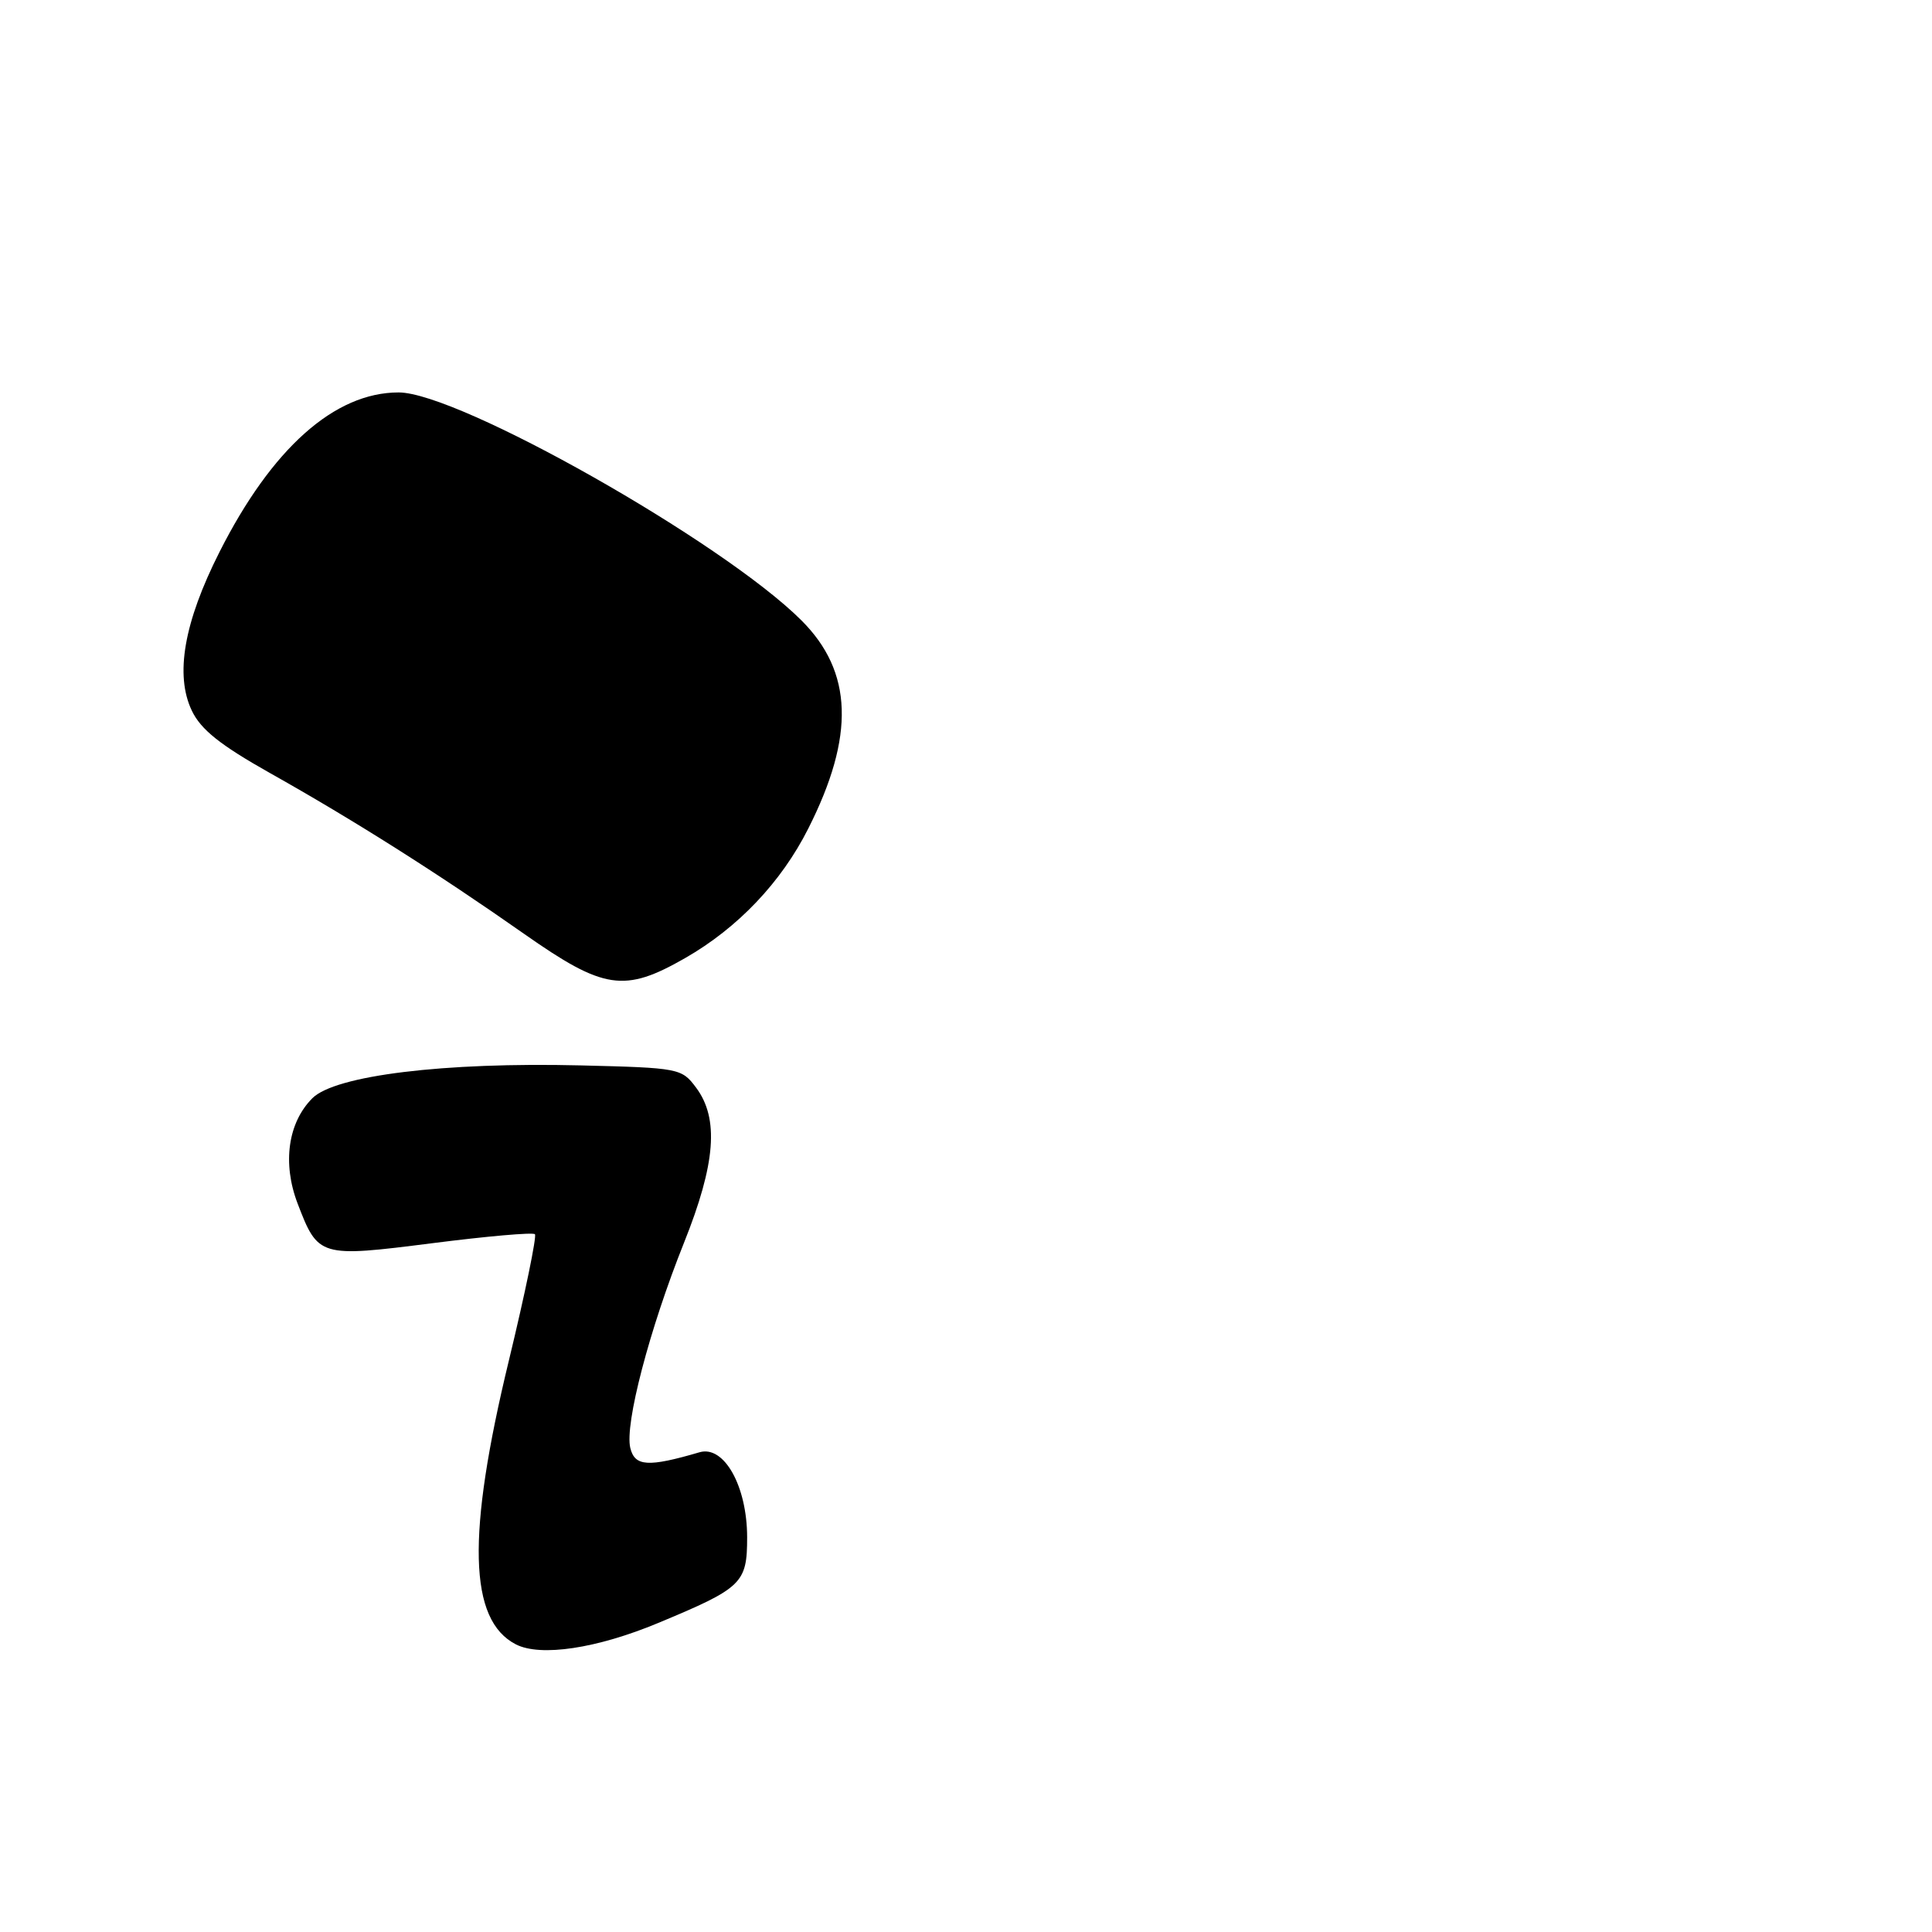 <?xml version="1.0" encoding="UTF-8" standalone="no"?>
<!DOCTYPE svg PUBLIC "-//W3C//DTD SVG 1.1//EN" "http://www.w3.org/Graphics/SVG/1.1/DTD/svg11.dtd" >
<svg xmlns="http://www.w3.org/2000/svg" xmlns:xlink="http://www.w3.org/1999/xlink" version="1.1" viewBox="0 0 256 256">
 <g >
 <path fill="currentColor"
d=" M 87.22 215.05 C 98.36 210.41 99.00 209.80 99.00 203.69 C 98.99 196.92 95.95 191.49 92.70 192.43 C 85.88 194.43 84.12 194.32 83.52 191.87 C 82.75 188.75 86.05 176.13 90.63 164.68 C 94.83 154.19 95.30 148.21 92.23 144.11 C 90.33 141.56 89.99 141.49 76.89 141.17 C 58.87 140.73 44.41 142.50 41.39 145.52 C 38.15 148.76 37.40 154.14 39.43 159.46 C 42.15 166.57 42.35 166.63 57.29 164.73 C 64.49 163.81 70.61 163.27 70.88 163.54 C 71.14 163.81 69.59 171.34 67.43 180.27 C 61.82 203.43 62.10 214.68 68.36 217.89 C 71.63 219.56 79.09 218.44 87.22 215.05 Z  M 90.80 126.94 C 97.77 122.95 103.52 116.90 107.10 109.79 C 113.30 97.52 113.02 89.01 106.19 82.20 C 95.76 71.79 60.78 52.00 52.82 52.00 C 44.33 52.00 36.02 59.41 29.08 73.15 C 24.37 82.47 23.16 89.44 25.42 94.17 C 26.61 96.67 29.18 98.72 35.75 102.42 C 46.88 108.67 58.09 115.77 69.43 123.73 C 80.02 131.16 82.73 131.57 90.80 126.94 Z "/>
</g>
</svg>